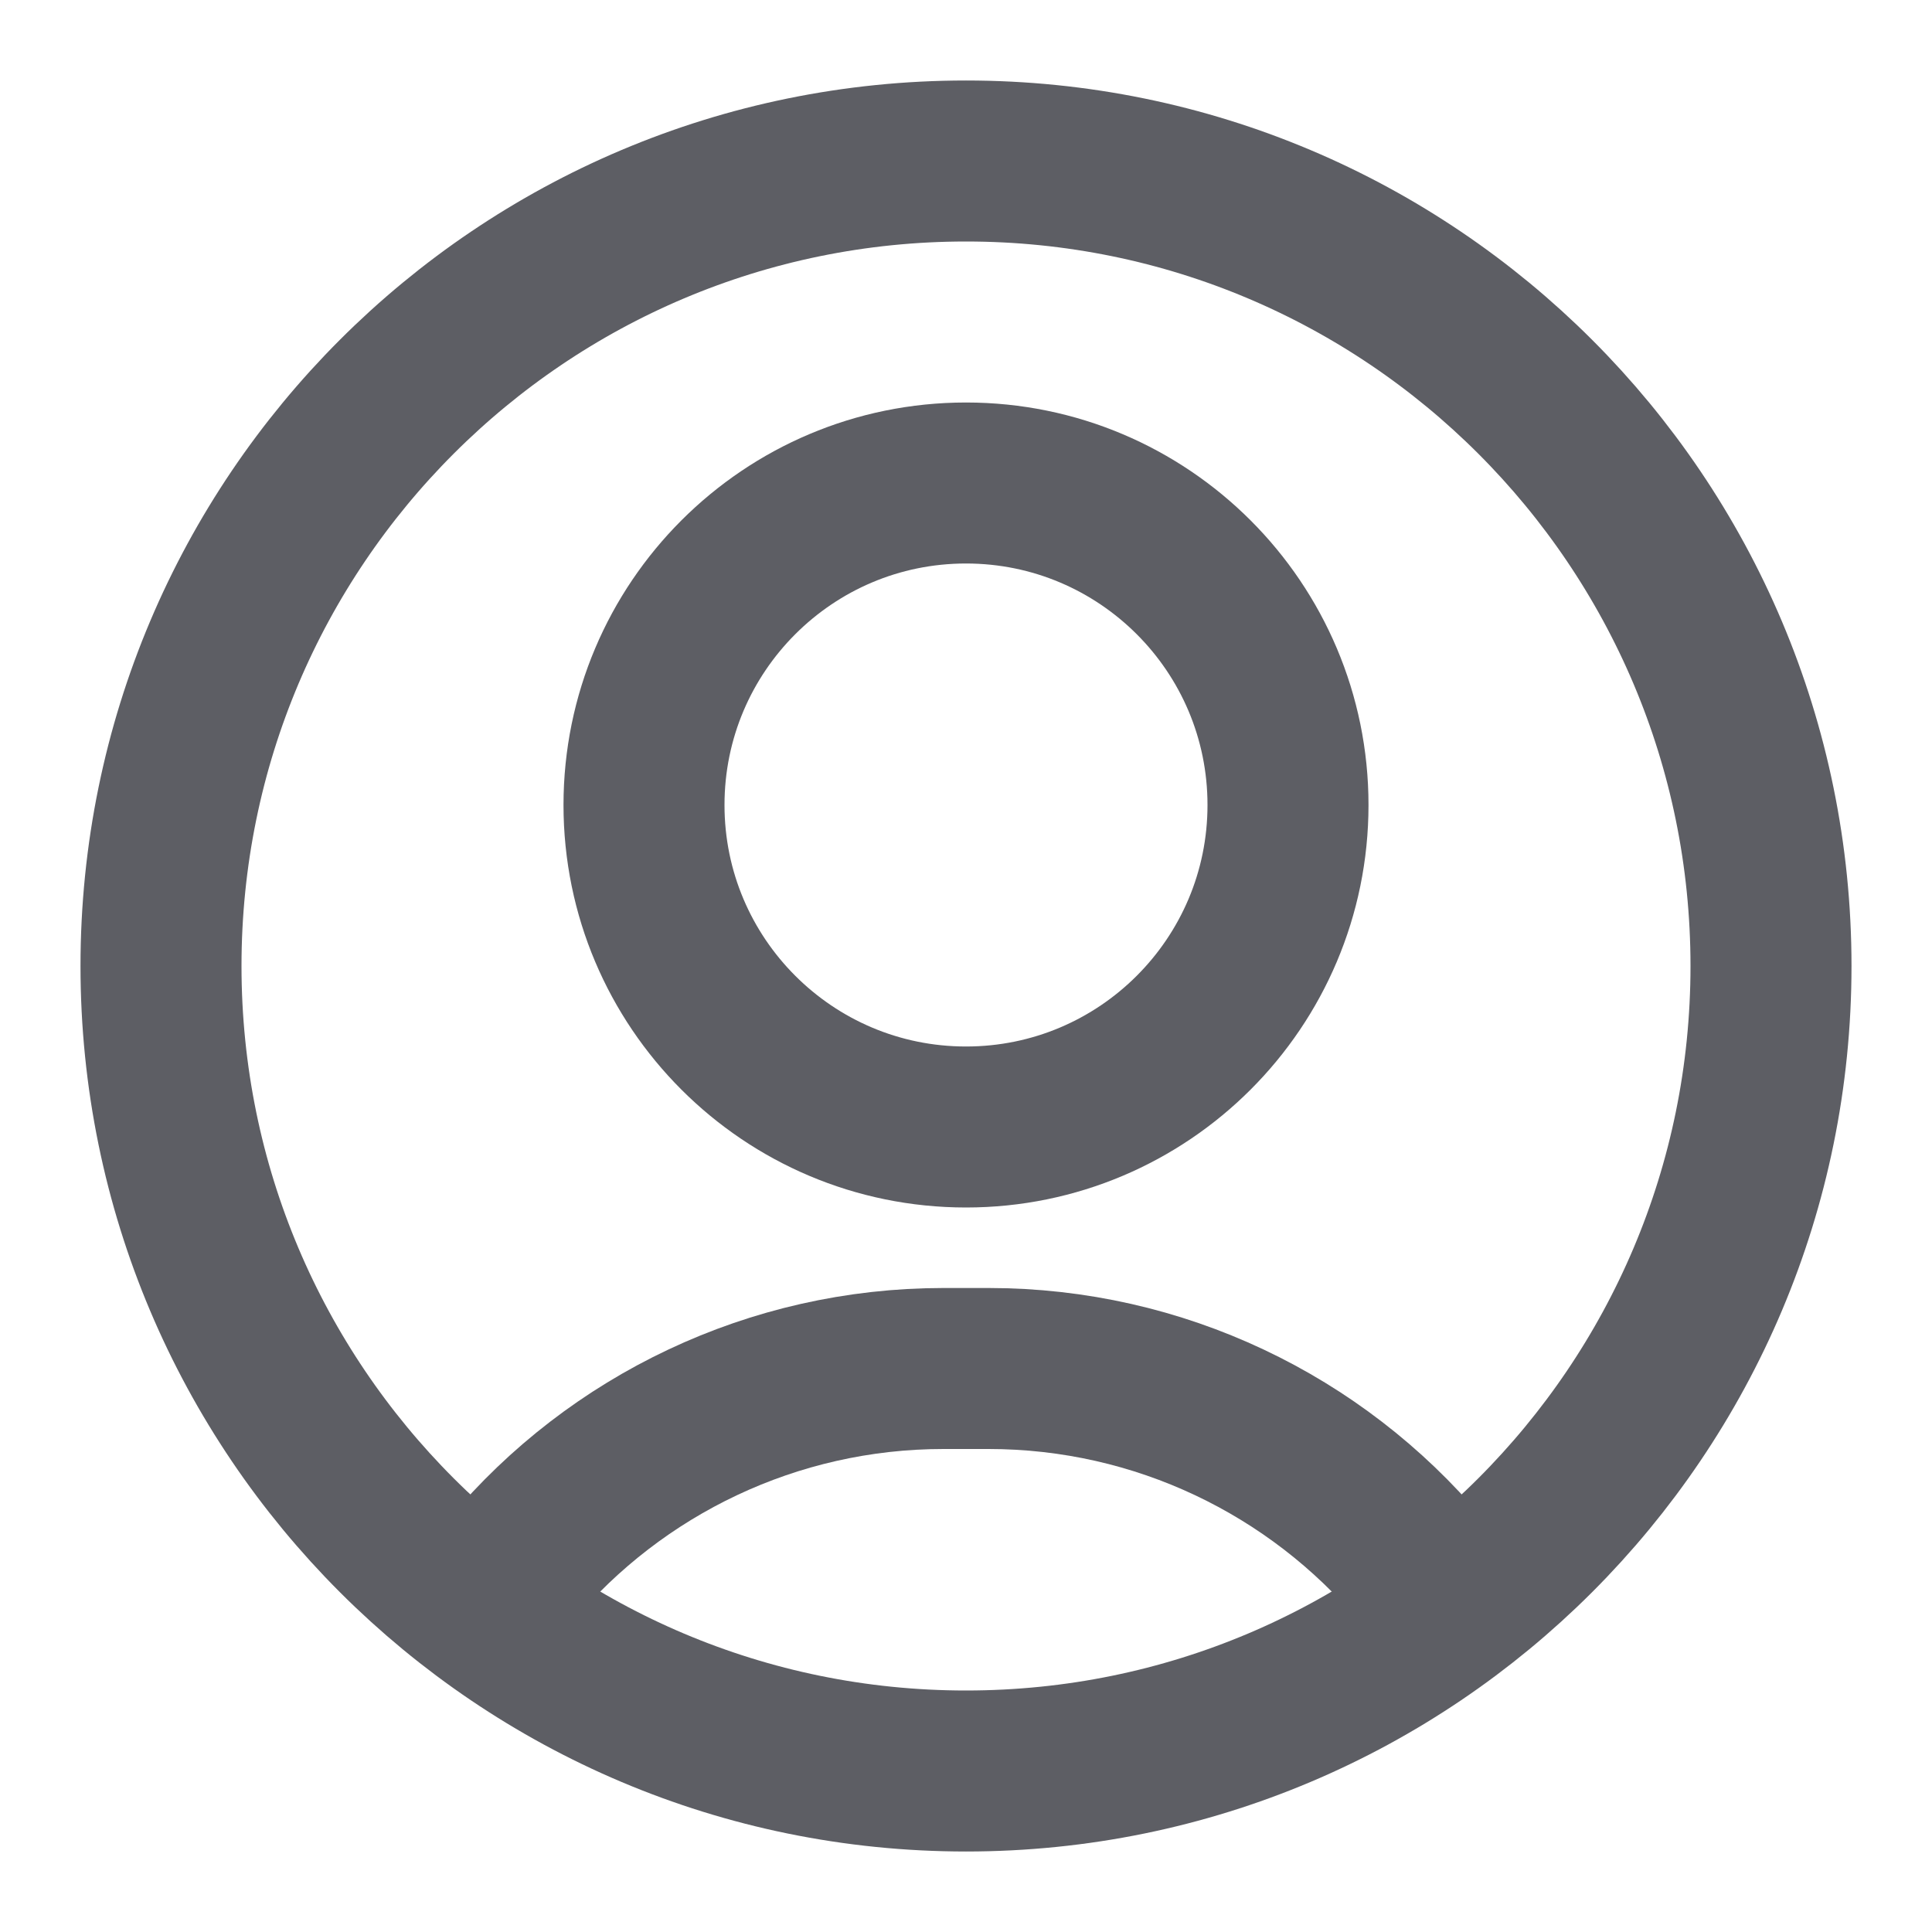 <svg width="24" height="24" viewBox="0 0 24 24" fill="none" xmlns="http://www.w3.org/2000/svg">
<g clip-path="url(#clip0_2901_15469)">
<path d="M2 12C2 17.523 6.477 22 12 22C17.523 22 22 17.523 22 12C22 6.477 17.523 2 12 2C6.477 2 2 6.477 2 12Z" stroke="#5D5E64" stroke-width="2" stroke-linecap="round"/>
<path d="M8 10C8 12.209 9.791 14 12 14C14.209 14 16 12.209 16 10C16 7.791 14.209 6 12 6C9.791 6 8 7.791 8 10Z" stroke="#5D5E64" stroke-width="2" stroke-linecap="round"/>
<path d="M6.35 19.5C7.654 17.95 9.602 17 11.72 17H12.28C14.399 17 16.346 17.95 17.65 19.5" stroke="#5D5E64" stroke-width="2" stroke-linecap="round" stroke-linejoin="round"/>
</g>
<defs>
<clipPath id="clip0_2901_15469">
<rect width="24" height="24" fill="white"/>
</clipPath>
</defs>
</svg>
